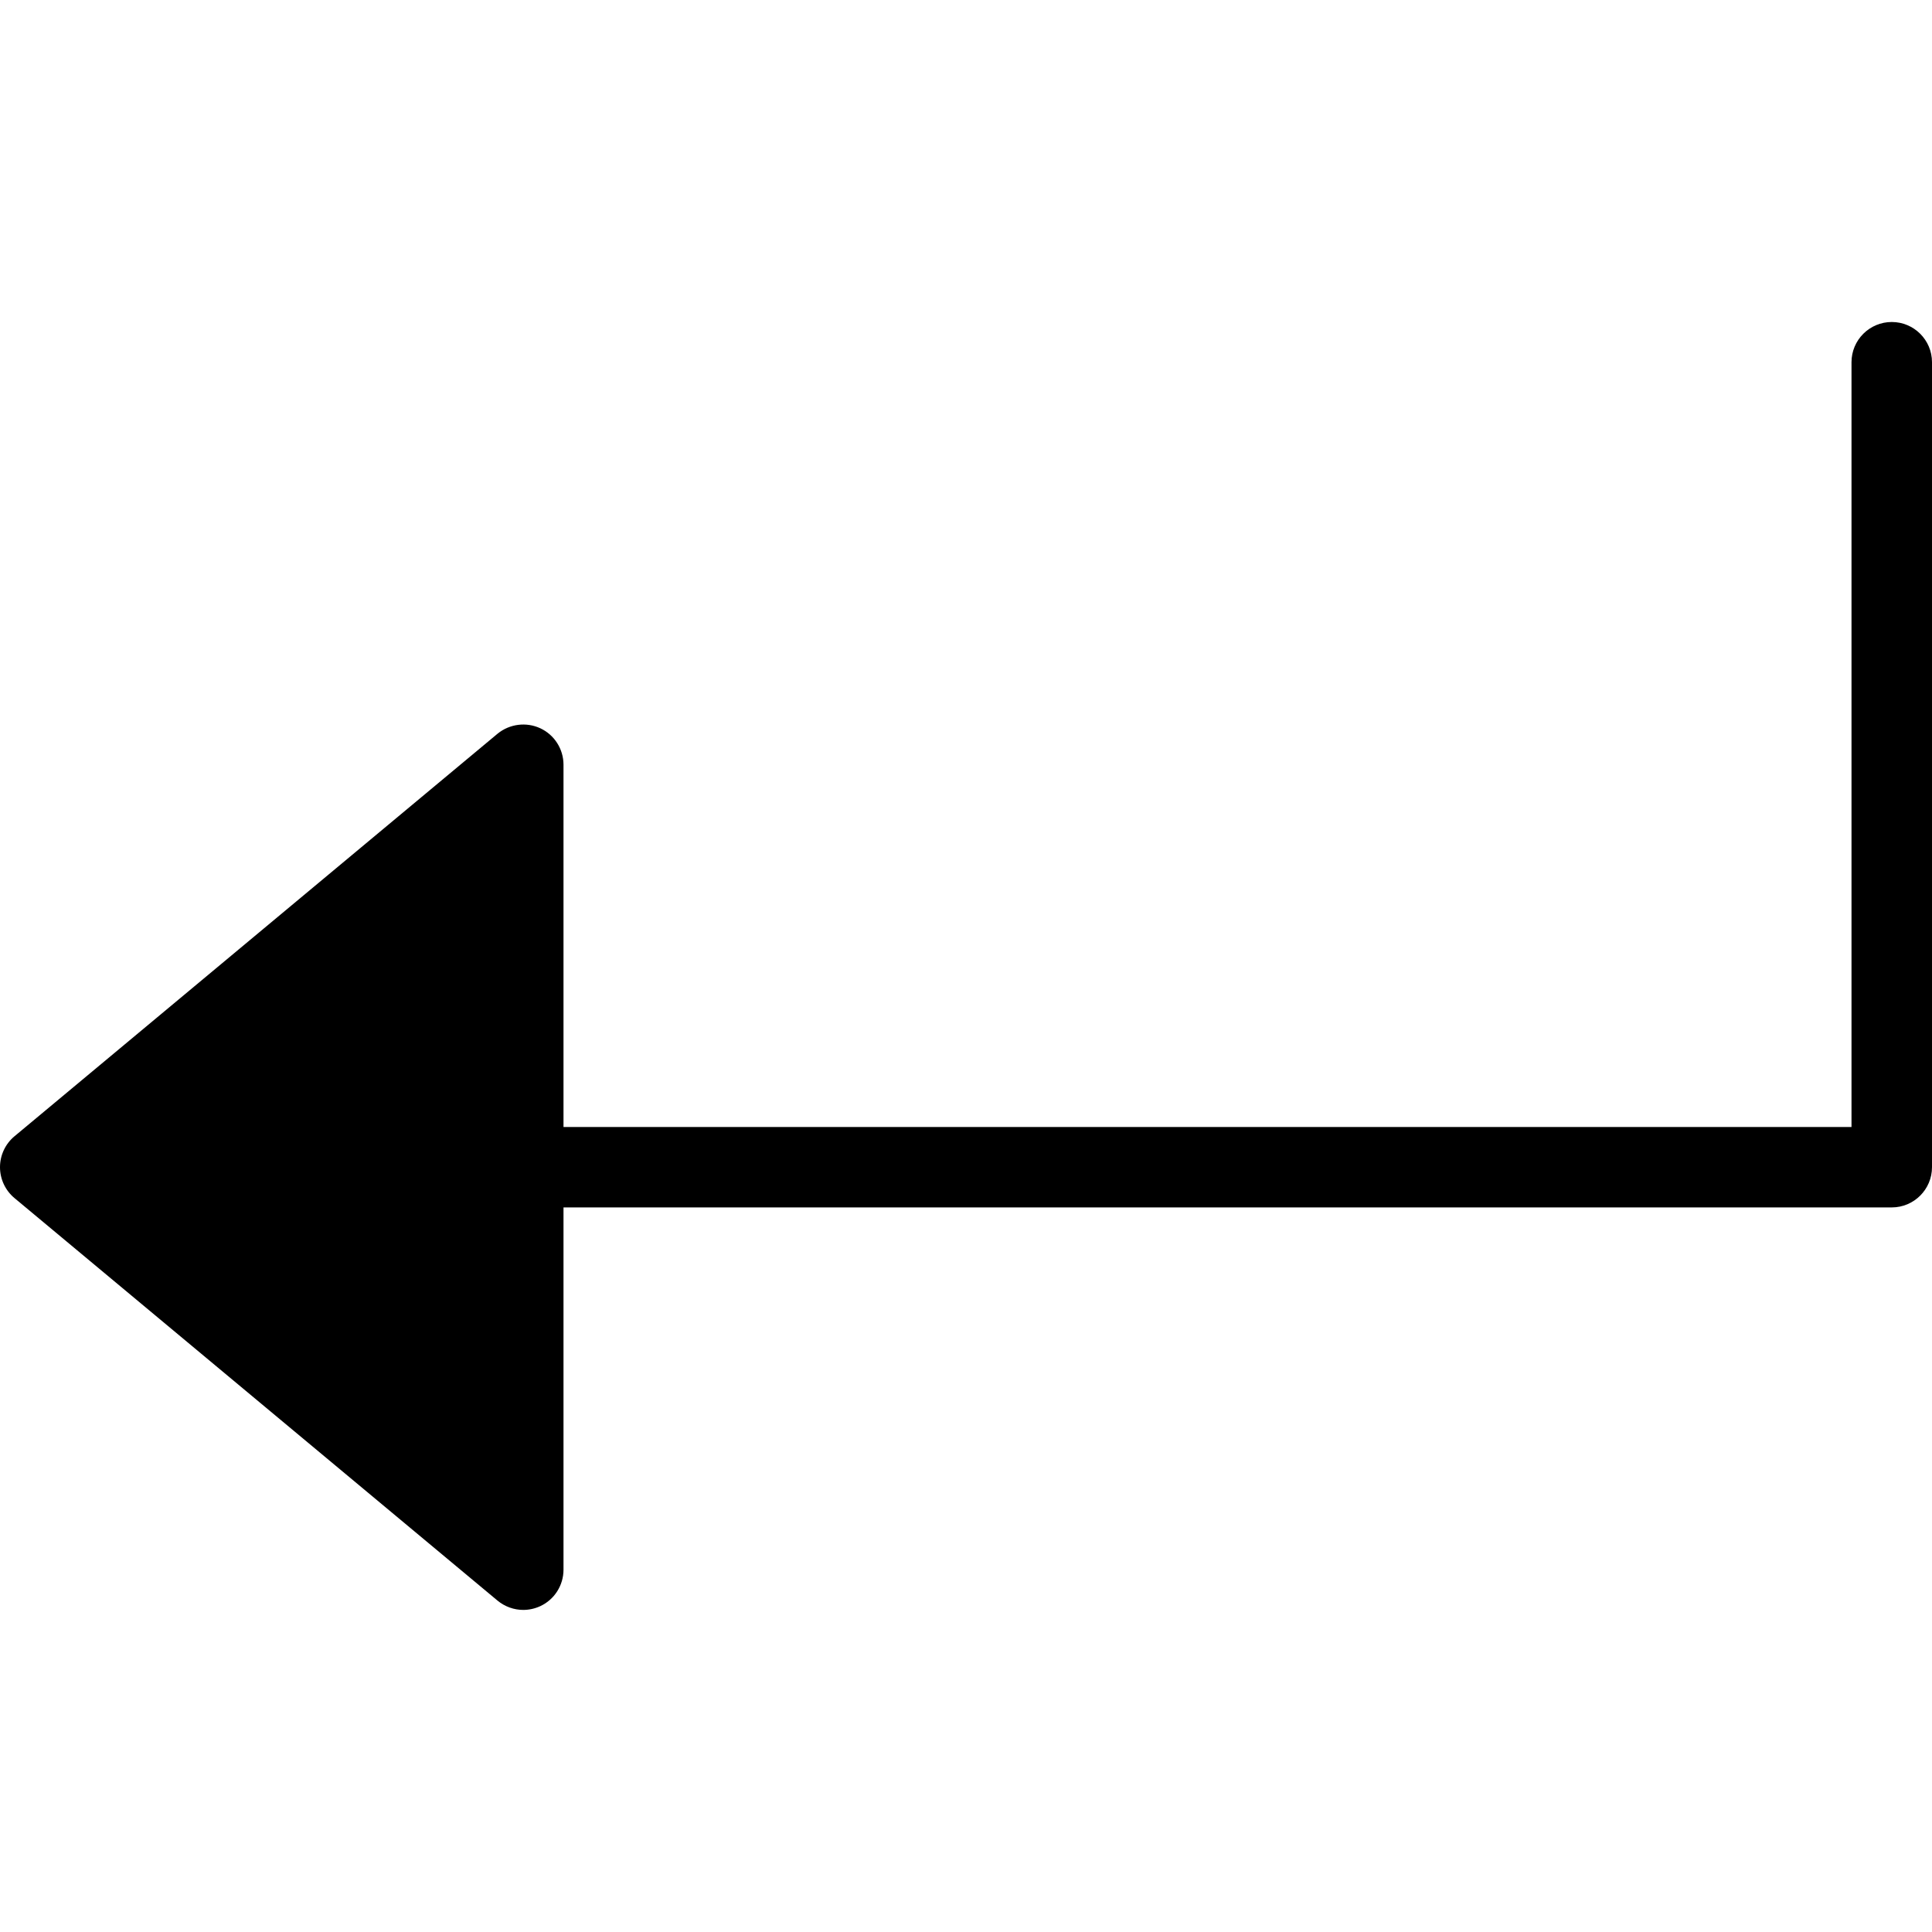 <?xml version="1.0" encoding="iso-8859-1"?>
<!-- Generator: Adobe Illustrator 19.0.0, SVG Export Plug-In . SVG Version: 6.00 Build 0)  -->
<svg version="1.1" id="Layer_1" xmlns="http://www.w3.org/2000/svg" xmlns:xlink="http://www.w3.org/1999/xlink" x="0px" y="0px"
	 viewBox="0 0 24 24" style="enable-background:new 0 0 24 24;" xml:space="preserve">
<g>
	<g>
		<path d="M23.5,4C23.224,4,23,4.224,23,4.5V14H7V9.5c0-0.194-0.112-0.371-0.288-0.453C6.538,8.966,6.33,8.992,6.18,9.115l-6,5
			C0.066,14.21,0,14.351,0,14.499s0.066,0.289,0.18,0.384l6,5c0.092,0.076,0.206,0.116,0.32,0.116c0.072,0,0.145-0.016,0.212-0.047
			C6.888,19.87,7,19.693,7,19.499v-4.5h16.5c0.276,0,0.5-0.224,0.5-0.5v-10C24,4.224,23.776,4,23.5,4z"/>
	</g>
</g>
</svg>
